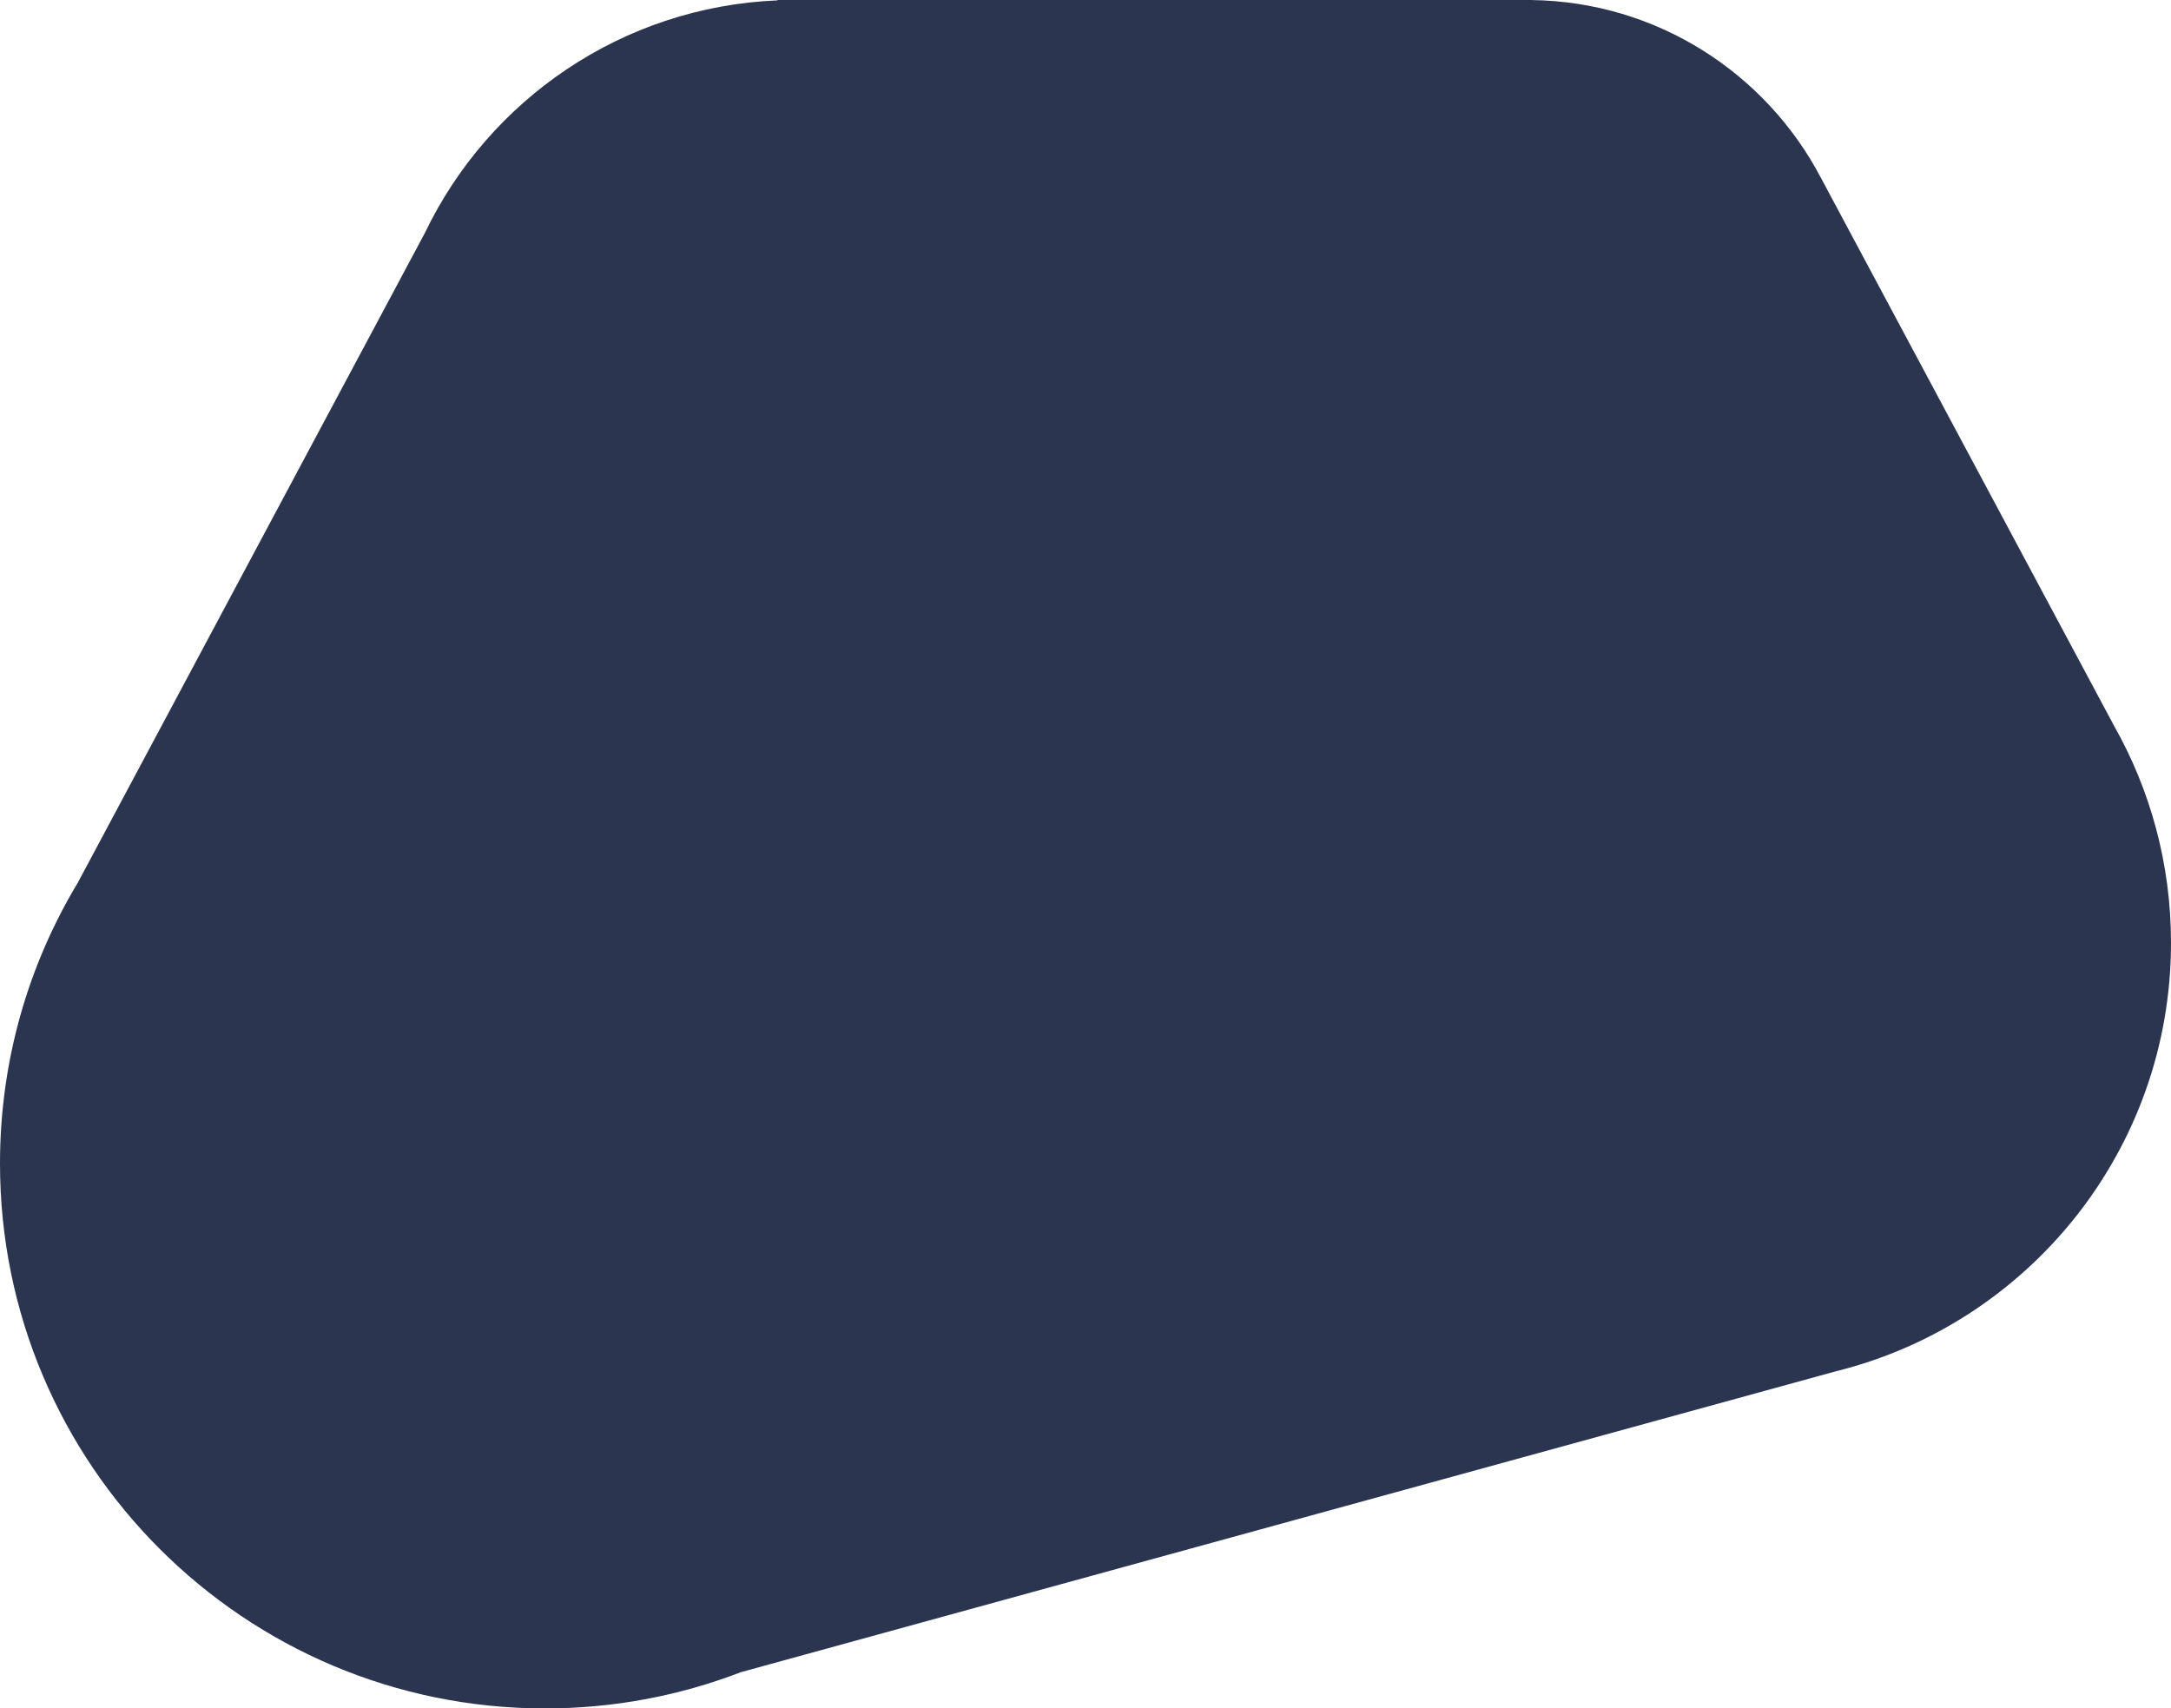 <svg width="723" height="569" viewBox="0 0 723 569" fill="none" xmlns="http://www.w3.org/2000/svg">
<path d="M703.969 241.602L703.963 241.599C716.081 262.97 723 287.677 723 314C723 382.917 675.575 440.757 611.58 456.665L246.7 556.937C226.465 564.729 204.481 569 181.5 569C81.26 569 0 487.74 0 387.5C0 353.244 9.49 321.204 25.985 293.867L25.969 293.875L141.512 77.548C162.753 33.305 207.123 2.273 258.951 0.12L258.959 0H264.719H390.999H508.5H509.999L510.002 0.01C551.85 0.567 588.083 24.388 606.358 59.129L606.359 59.125L703.969 241.602Z" fill="#2B354F"/>
</svg>
